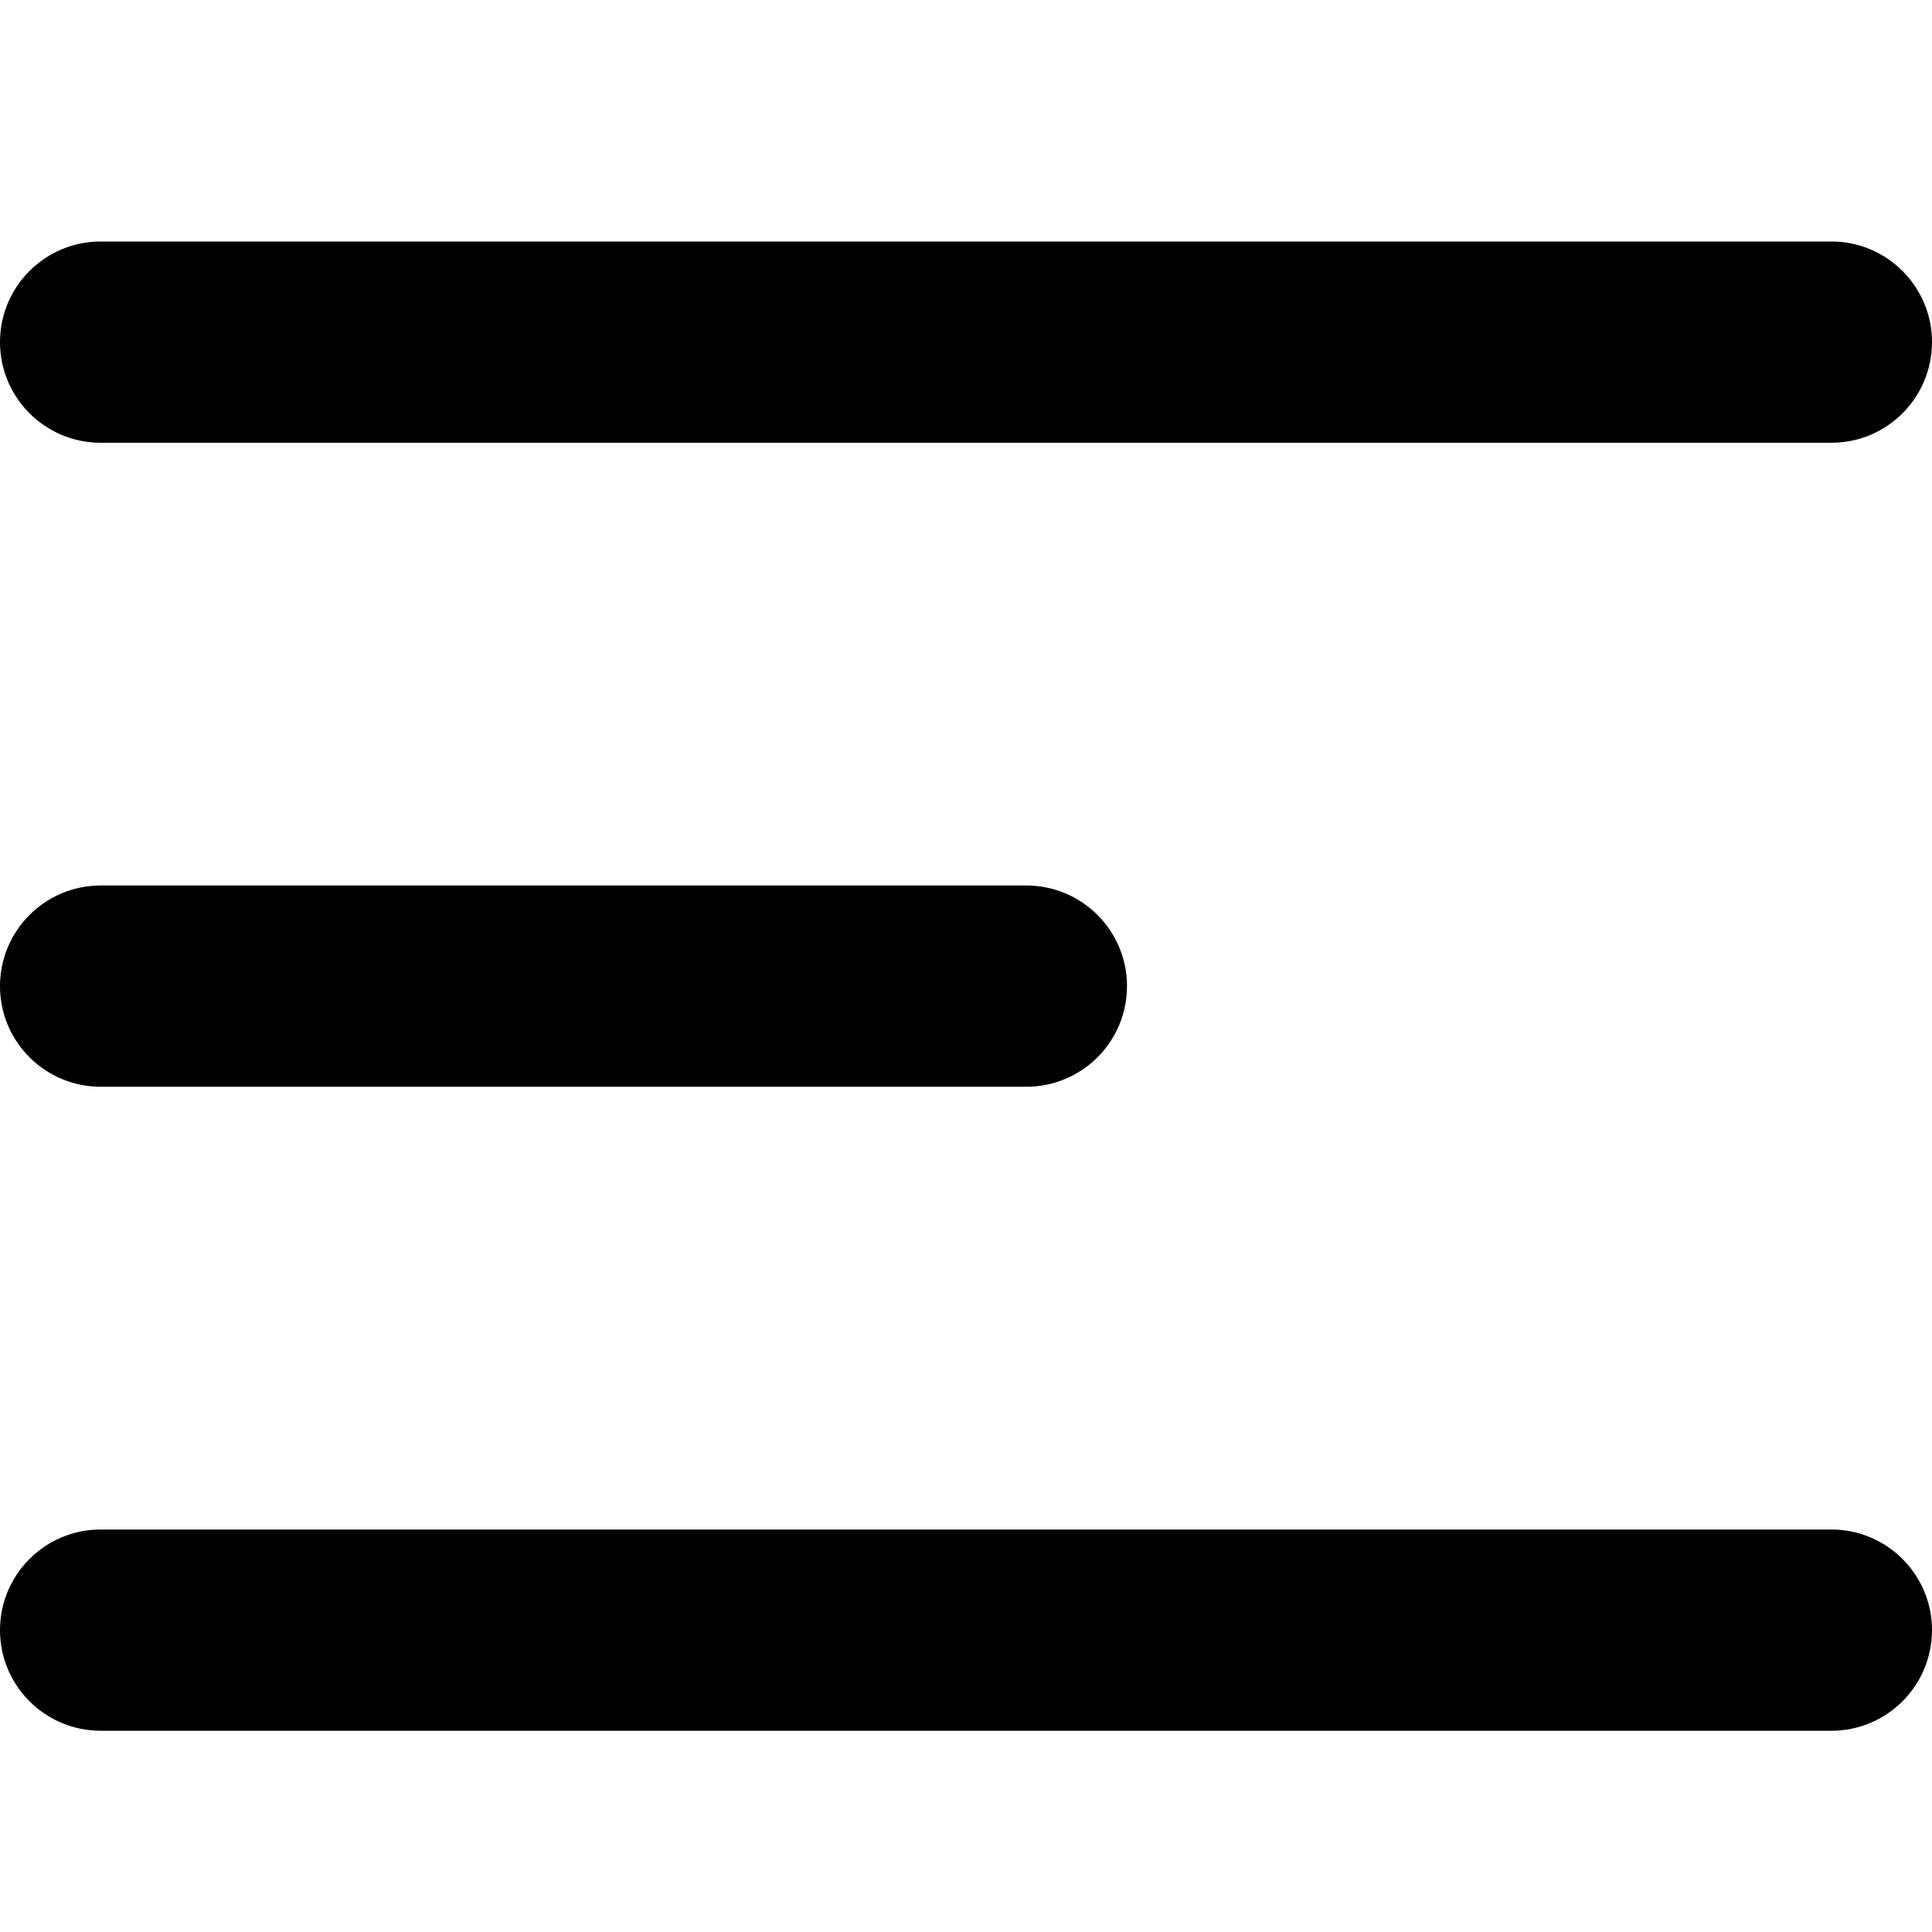 <svg width="24" height="24" viewBox="0 0 24 24" fill="none" xmlns="http://www.w3.org/2000/svg">
<path fill-rule="evenodd" clip-rule="evenodd" d="M0 4.25C0 3.56 0.56 3 1.25 3H22.75C23.44 3 24 3.56 24 4.25C24 4.94 23.44 5.5 22.75 5.5H1.25C0.56 5.5 0 4.94 0 4.25Z" fill="black"/>
<path fill-rule="evenodd" clip-rule="evenodd" d="M0 12.25C0 11.56 0.56 11 1.25 11H12.75C13.44 11 14 11.56 14 12.25C14 12.94 13.44 13.5 12.75 13.5H1.25C0.56 13.5 0 12.94 0 12.25Z" fill="black"/>
<path fill-rule="evenodd" clip-rule="evenodd" d="M0 20.25C0 19.56 0.56 19 1.25 19H22.75C23.44 19 24 19.56 24 20.25C24 20.94 23.44 21.5 22.75 21.5H1.25C0.56 21.5 0 20.94 0 20.25Z" fill="black"/>
</svg>
